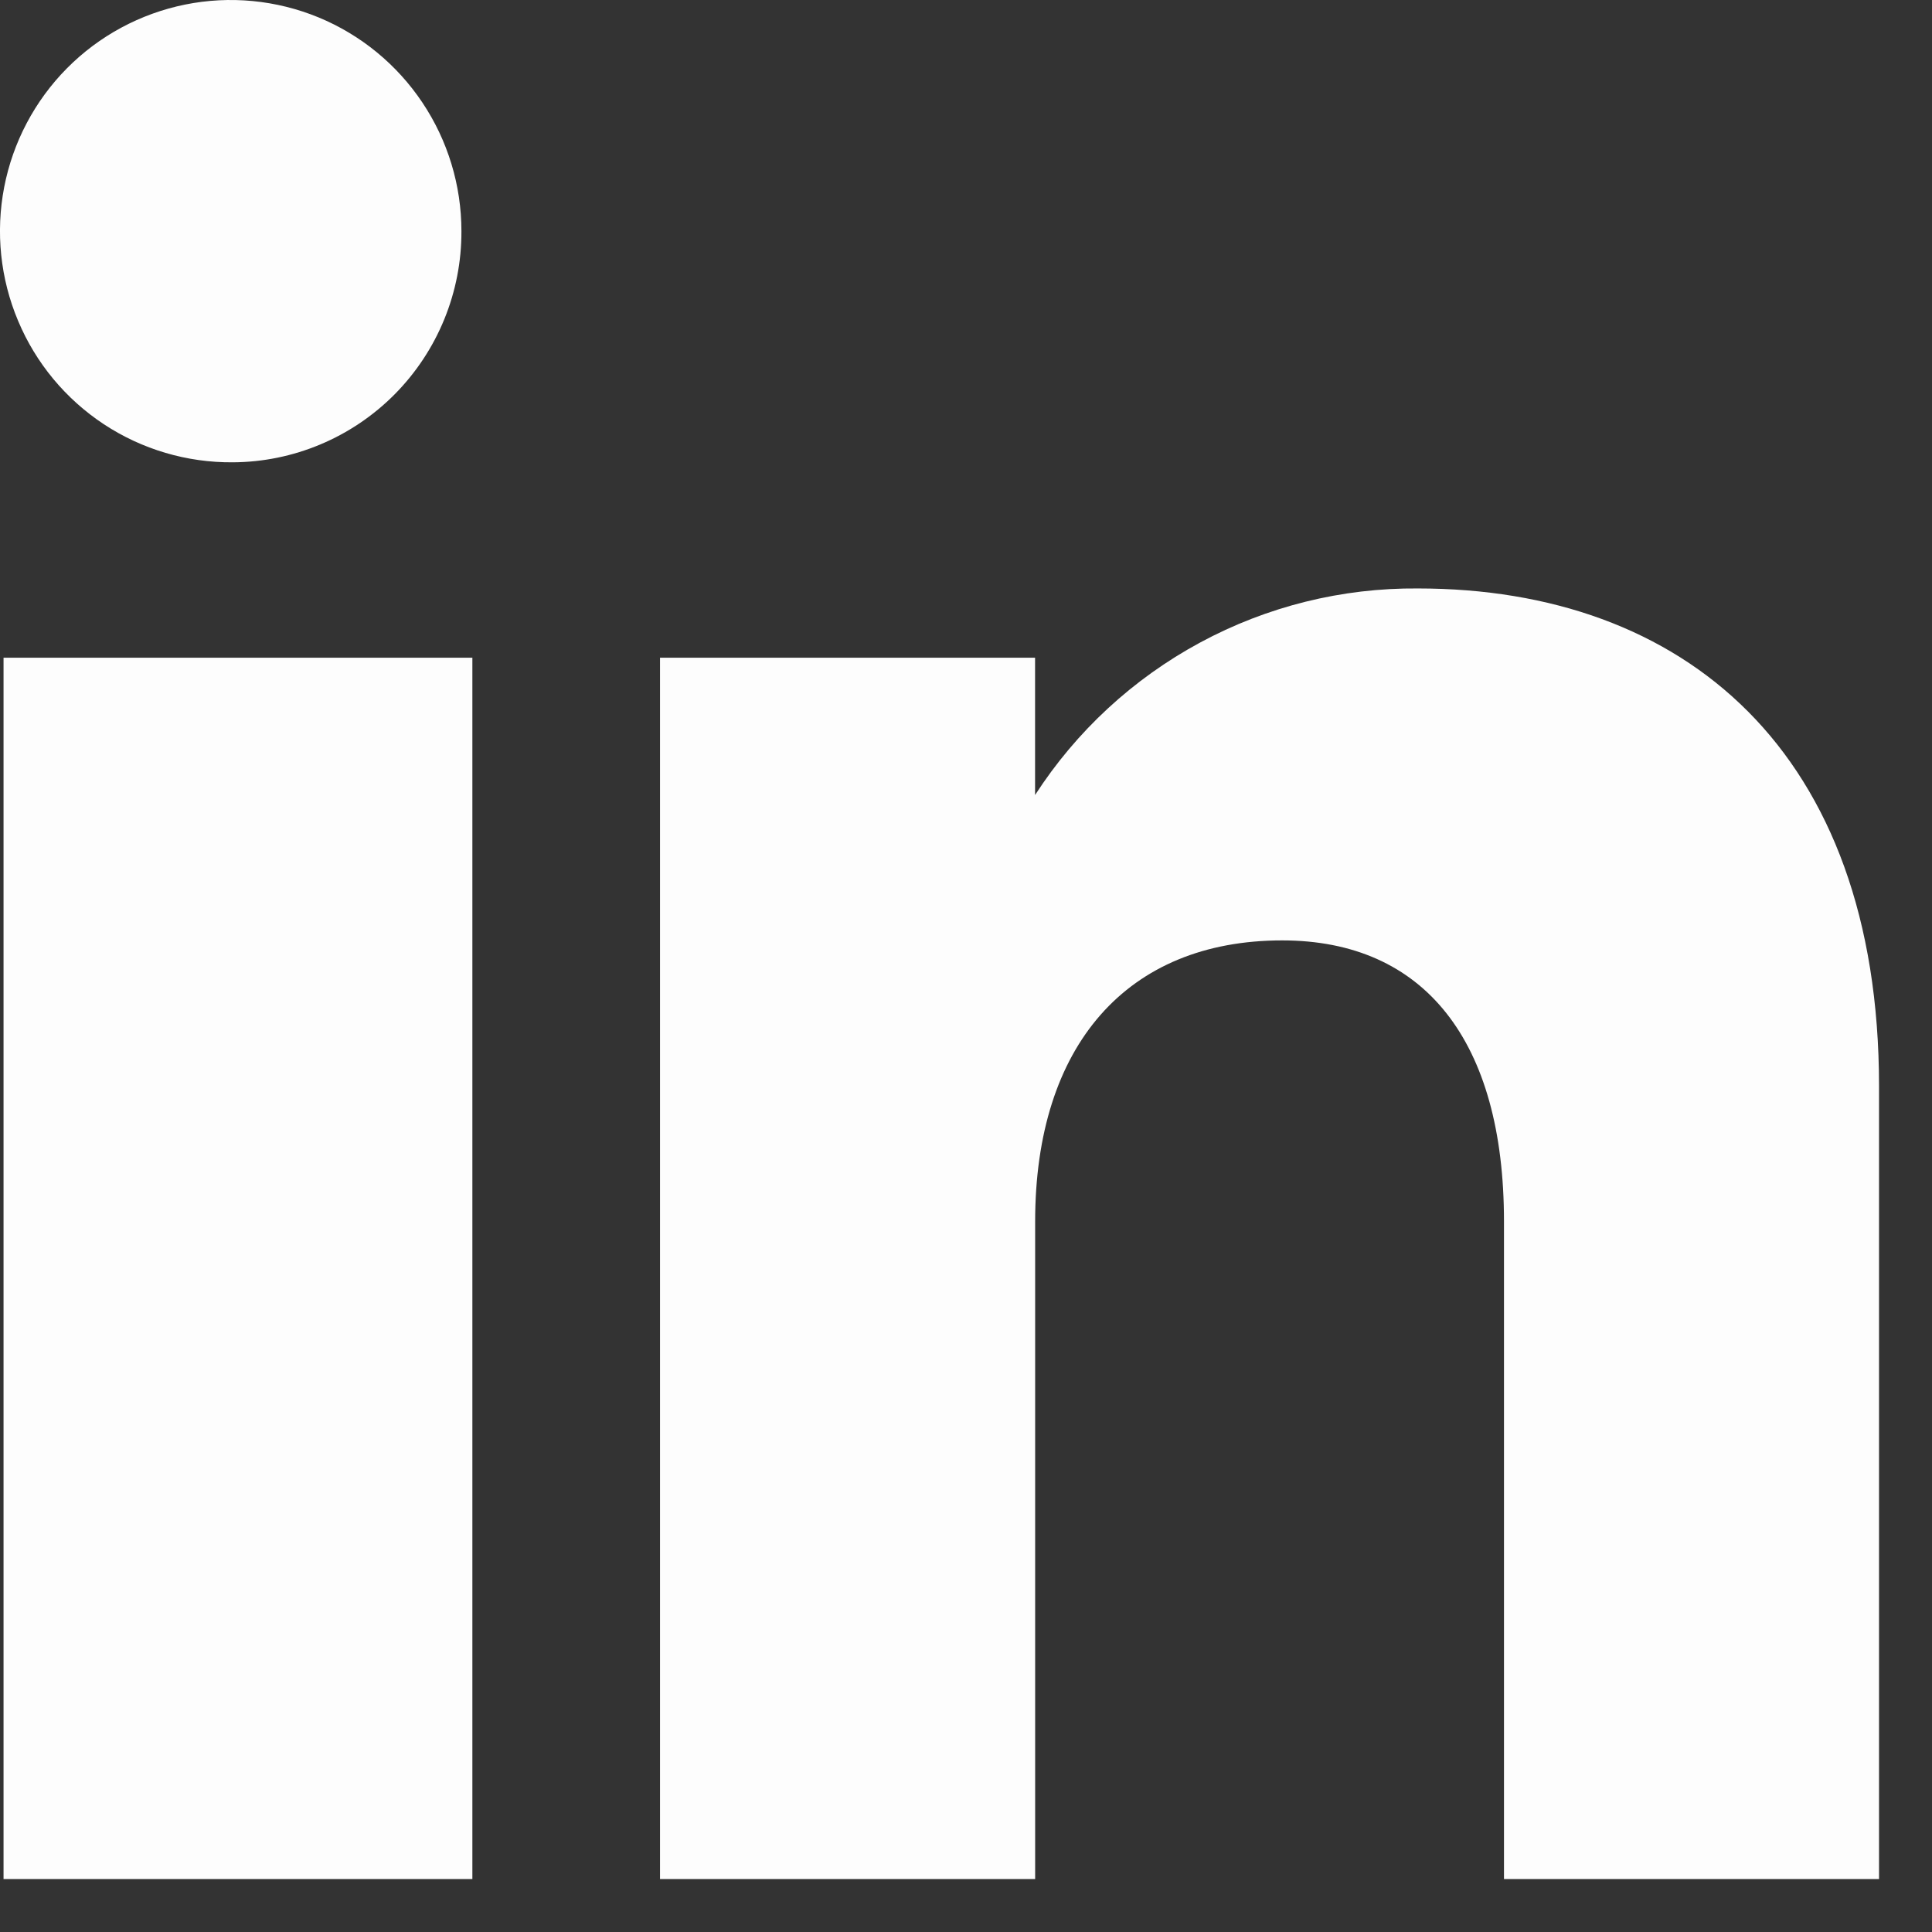 <svg width="24" height="24" viewBox="0 0 24 24" fill="none" xmlns="http://www.w3.org/2000/svg">
<rect x="0" y="0" width="24" height="24" fill="#333333" stroke="none"/>
<path d="M5.868 23.342H0.044V8.17H5.868V23.342ZM2.889 5.743C2.321 5.747 1.765 5.583 1.29 5.27C0.816 4.957 0.445 4.511 0.225 3.986C0.004 3.462 -0.056 2.884 0.052 2.325C0.16 1.767 0.431 1.253 0.831 0.849C1.231 0.445 1.742 0.17 2.298 0.057C2.855 -0.056 3.432 -0 3.957 0.216C4.482 0.433 4.931 0.801 5.247 1.274C5.563 1.746 5.732 2.303 5.732 2.871C5.735 3.63 5.437 4.358 4.904 4.897C4.371 5.435 3.646 5.74 2.889 5.743ZM23.342 23.342H18.683V15.173C18.683 12.933 17.696 11.682 15.928 11.682C14.003 11.682 12.859 12.984 12.859 15.173V23.342H8.199V8.17H12.858V9.876C13.371 9.082 14.076 8.431 14.908 7.982C15.739 7.533 16.67 7.302 17.614 7.31C20.91 7.31 23.342 9.324 23.342 13.493C23.342 17.663 23.342 23.342 23.342 23.342Z" fill="#FDFDFD"/>
</svg>
